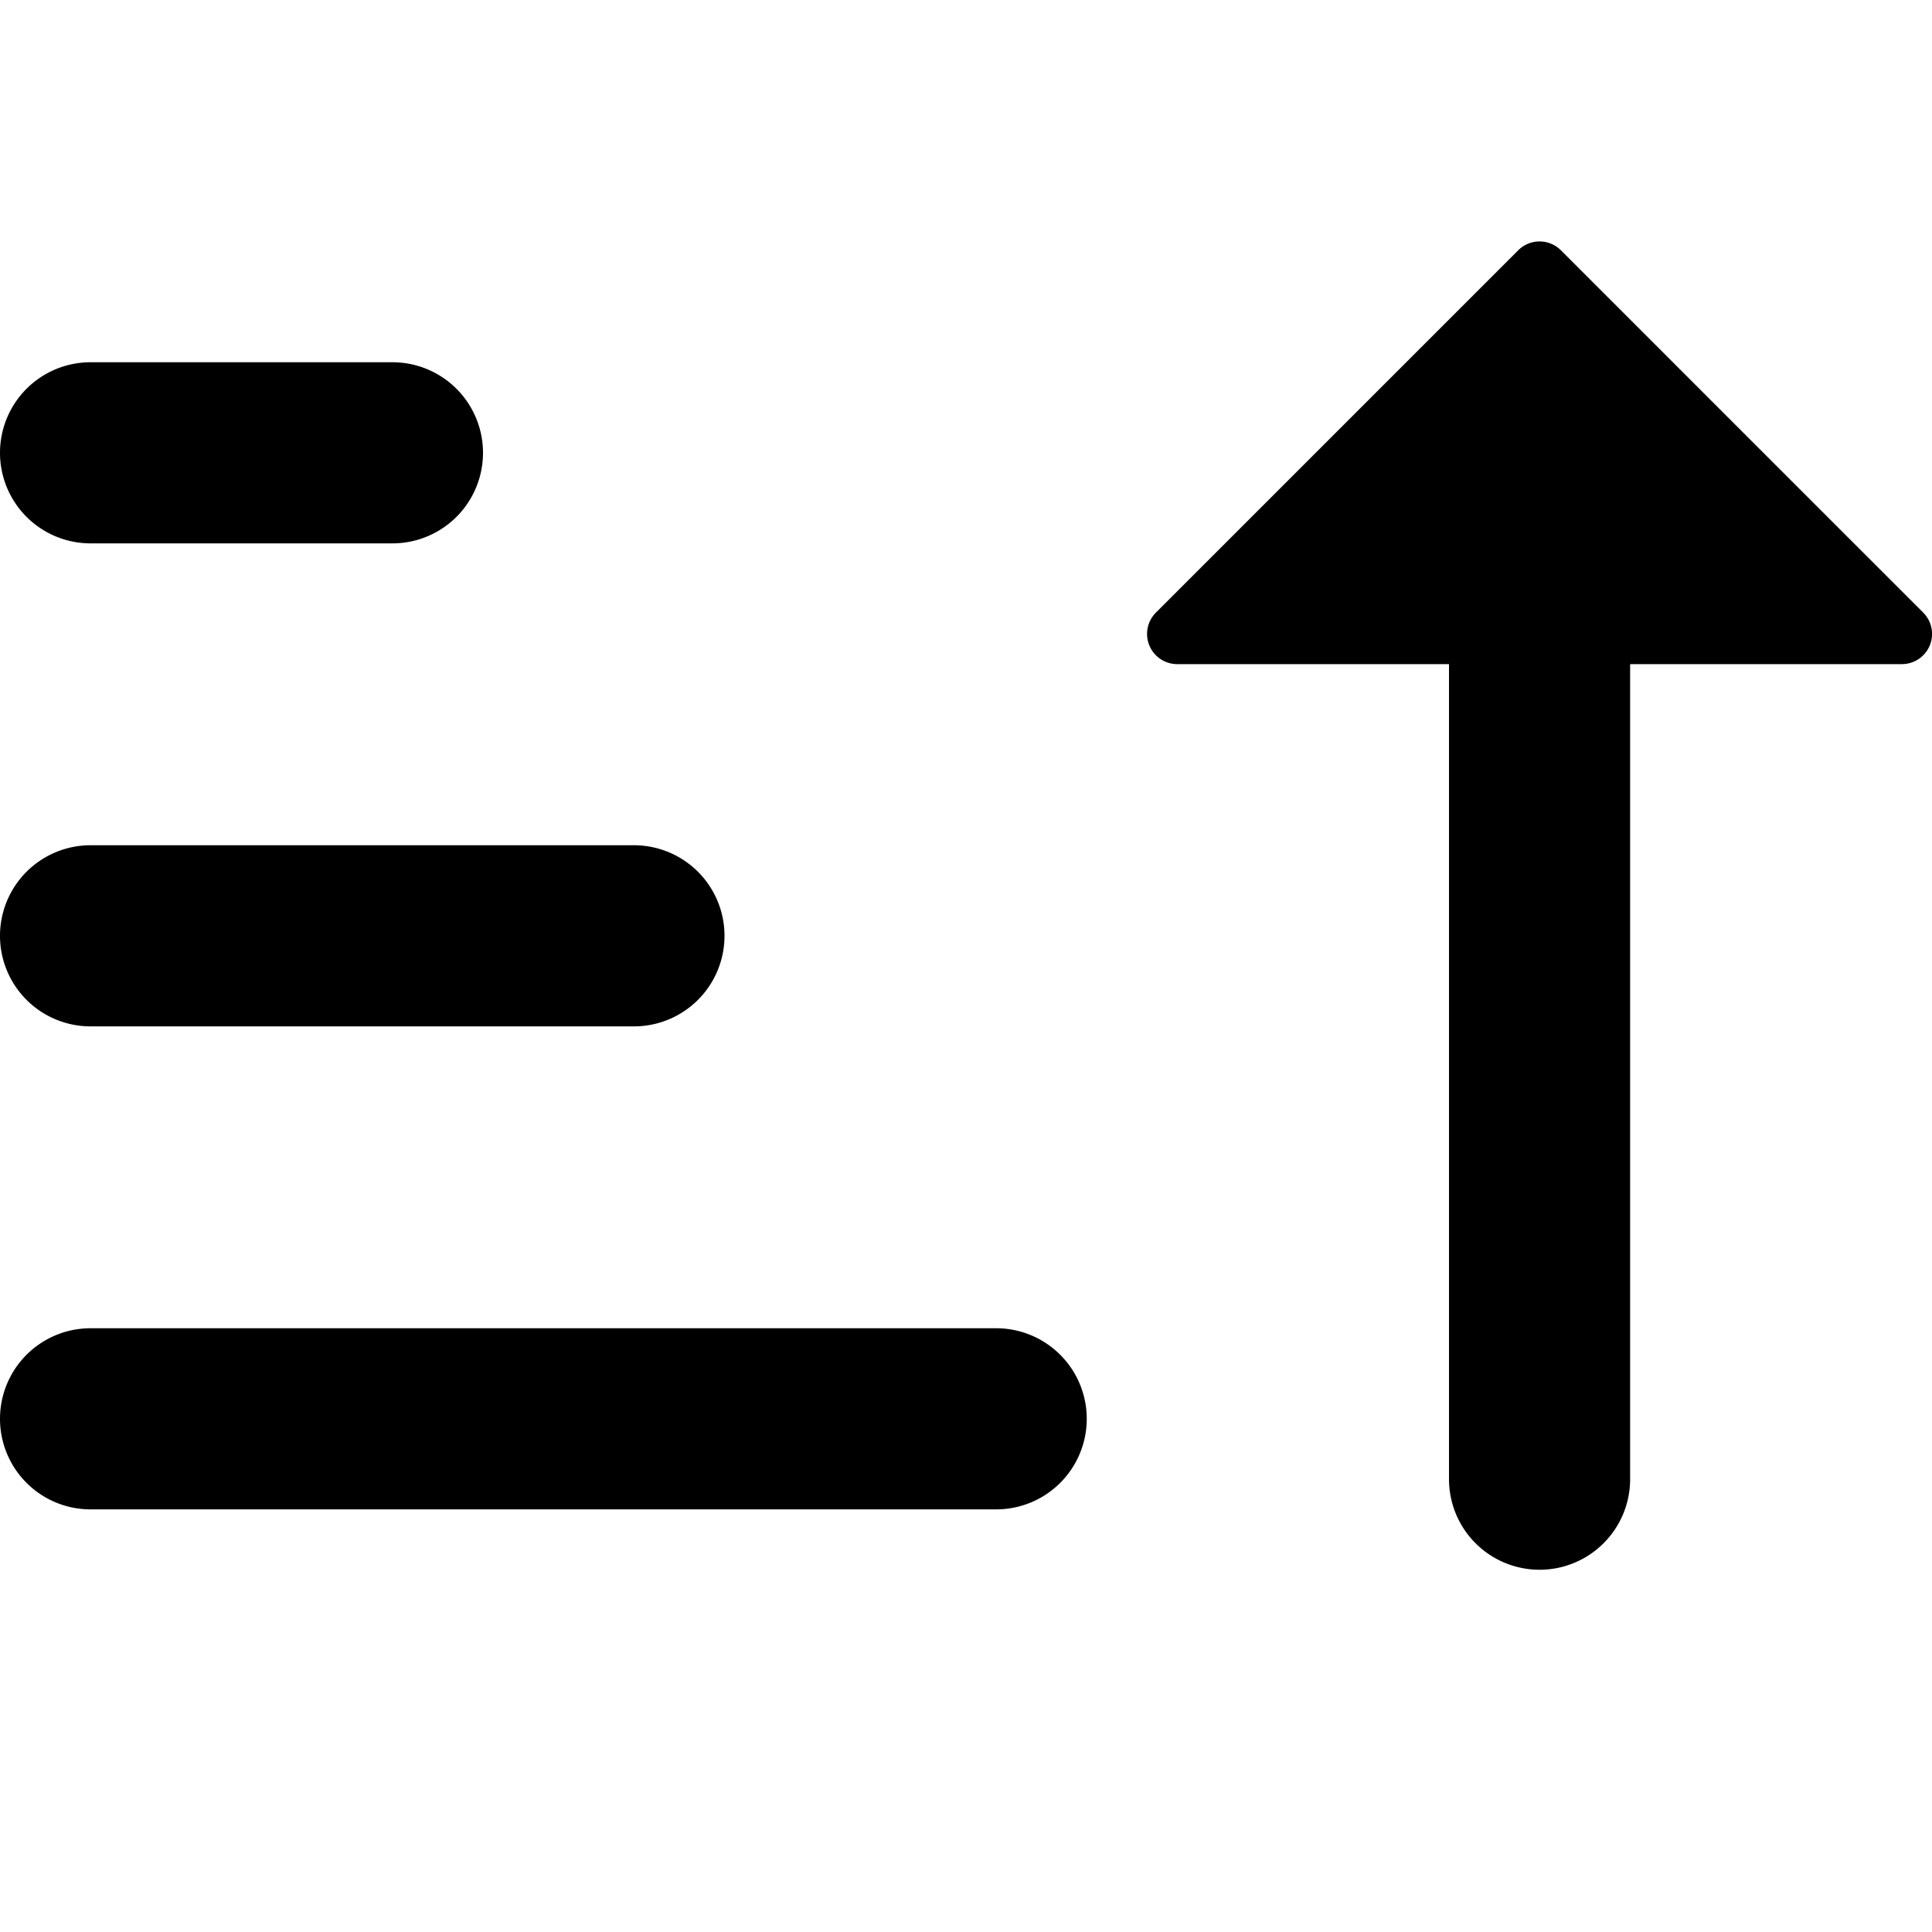 <svg xmlns="http://www.w3.org/2000/svg" width="16" height="16" viewBox="0 0 16 16"><path d="m12.927 2.073 3 3a.25.25 0 0 1-.177.427H13.5v6.75a.75.75 0 1 1-1.5 0V5.5H9.75a.25.25 0 0 1-.177-.427l3-3a.25.25 0 0 1 .354 0ZM0 11.75A.75.75 0 0 1 .75 11h7.5a.75.75 0 0 1 0 1.5H.75a.75.75 0 0 1-.75-.75Zm0-4A.75.75 0 0 1 .75 7h4.5a.75.75 0 0 1 0 1.5H.75A.75.75 0 0 1 0 7.75Zm0-4A.75.75 0 0 1 .75 3h2.5a.75.75 0 0 1 0 1.5H.75A.75.75 0 0 1 0 3.75Z"/></svg>